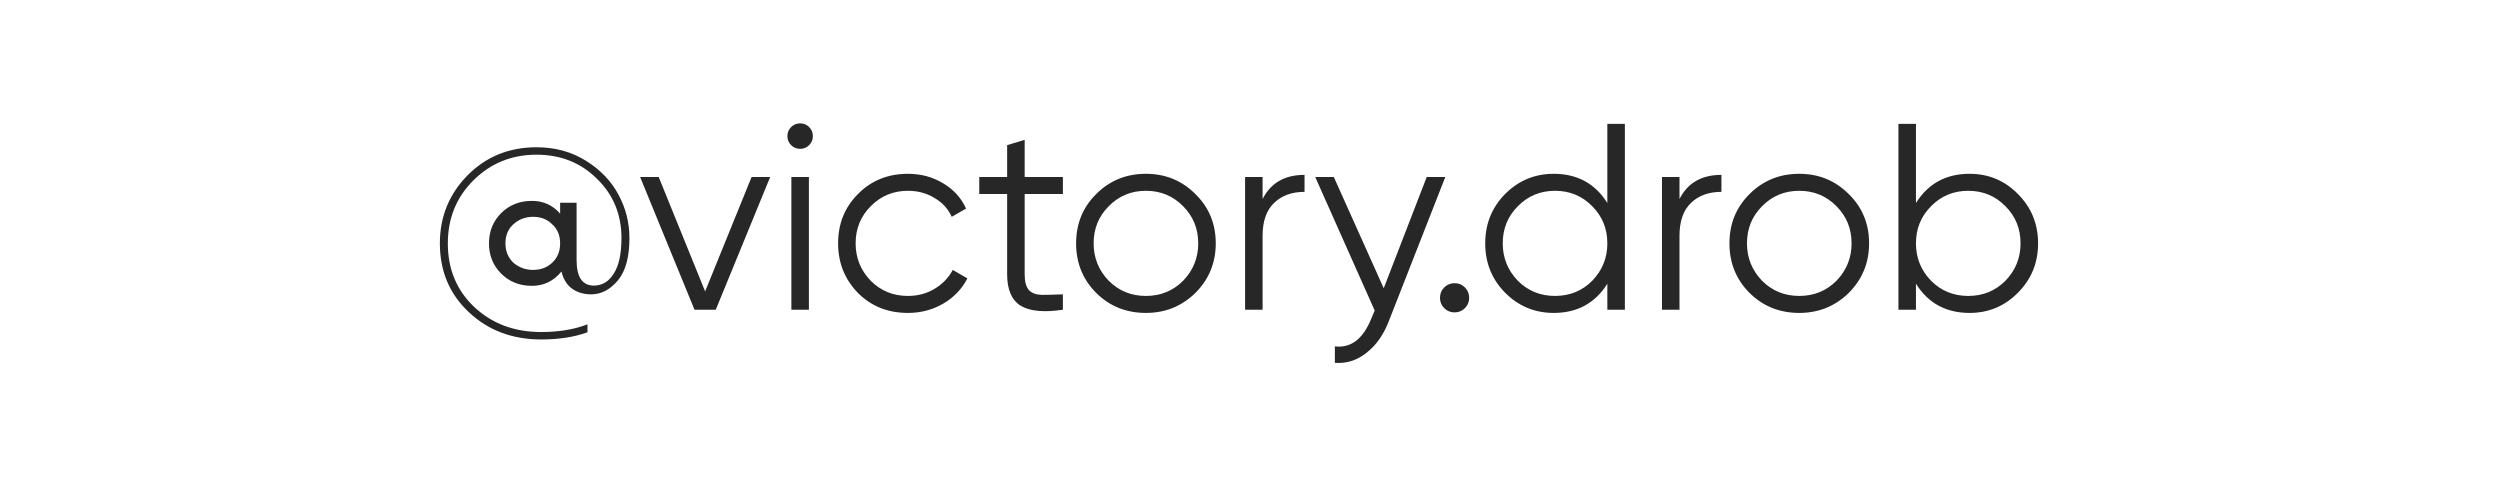 <?xml version="1.0" encoding="UTF-8"?> <svg xmlns="http://www.w3.org/2000/svg" width="113" height="22" viewBox="0 0 113 22" fill="none"> <g filter="url(#filter0_i_97_1191)"> <rect width="113" height="22" rx="10" fill="white"></rect> </g> <rect x="0.15" y="0.15" width="112.7" height="21.7" rx="9.85" stroke="white" stroke-width="0.3"></rect> <path d="M24.25 6.656C25.098 6.656 25.85 6.864 26.506 7.28C27.146 7.68 27.63 8.188 27.958 8.804C28.286 9.412 28.45 10.064 28.45 10.76C28.45 11.616 28.278 12.252 27.934 12.668C27.582 13.092 27.178 13.304 26.722 13.304C26.378 13.304 26.086 13.216 25.846 13.04C25.614 12.864 25.458 12.608 25.378 12.272C25.026 12.704 24.582 12.92 24.046 12.92C23.486 12.92 23.022 12.736 22.654 12.368C22.286 12 22.102 11.544 22.102 11C22.102 10.456 22.286 10 22.654 9.632C23.022 9.264 23.486 9.08 24.046 9.08C24.558 9.08 24.982 9.272 25.318 9.656V9.164H26.062V11.756C26.062 12.524 26.322 12.908 26.842 12.908C27.218 12.908 27.518 12.728 27.742 12.368C27.974 12.008 28.09 11.472 28.09 10.76C28.09 9.688 27.718 8.792 26.974 8.072C26.246 7.352 25.338 6.992 24.25 6.992C23.13 6.992 22.182 7.376 21.406 8.144C20.63 8.912 20.242 9.864 20.242 11C20.242 12.168 20.642 13.128 21.442 13.88C22.242 14.632 23.25 15.008 24.466 15.008C25.258 15.008 25.954 14.892 26.554 14.66V15.02C25.954 15.236 25.258 15.344 24.466 15.344C23.154 15.344 22.062 14.932 21.19 14.108C20.318 13.292 19.882 12.256 19.882 11C19.882 9.8 20.298 8.776 21.13 7.928C21.97 7.08 23.01 6.656 24.25 6.656ZM23.206 11.876C23.462 12.092 23.758 12.2 24.094 12.2C24.438 12.2 24.726 12.092 24.958 11.876C25.198 11.652 25.318 11.36 25.318 11C25.318 10.64 25.198 10.352 24.958 10.136C24.734 9.912 24.446 9.8 24.094 9.8C23.75 9.8 23.454 9.912 23.206 10.136C22.966 10.352 22.846 10.64 22.846 11C22.846 11.352 22.966 11.644 23.206 11.876ZM31.872 13.172L33.972 8H34.812L32.352 14H31.392L28.933 8H29.773L31.872 13.172ZM36.742 6.152C36.742 6.312 36.686 6.448 36.574 6.56C36.462 6.672 36.326 6.728 36.166 6.728C36.006 6.728 35.87 6.672 35.758 6.56C35.646 6.448 35.59 6.312 35.59 6.152C35.59 5.992 35.646 5.856 35.758 5.744C35.87 5.632 36.006 5.576 36.166 5.576C36.326 5.576 36.462 5.632 36.574 5.744C36.686 5.856 36.742 5.992 36.742 6.152ZM36.562 14H35.77V8H36.562V14ZM41.038 14.144C40.134 14.144 39.382 13.844 38.782 13.244C38.182 12.628 37.882 11.88 37.882 11C37.882 10.112 38.182 9.368 38.782 8.768C39.382 8.16 40.134 7.856 41.038 7.856C41.63 7.856 42.162 8 42.634 8.288C43.106 8.568 43.45 8.948 43.666 9.428L43.018 9.8C42.858 9.44 42.598 9.156 42.238 8.948C41.886 8.732 41.486 8.624 41.038 8.624C40.374 8.624 39.814 8.856 39.358 9.32C38.902 9.776 38.674 10.336 38.674 11C38.674 11.656 38.902 12.22 39.358 12.692C39.814 13.148 40.374 13.376 41.038 13.376C41.478 13.376 41.874 13.272 42.226 13.064C42.586 12.856 42.866 12.568 43.066 12.2L43.726 12.584C43.478 13.064 43.114 13.444 42.634 13.724C42.154 14.004 41.622 14.144 41.038 14.144ZM48.043 8V8.768H46.315V12.404C46.315 12.732 46.379 12.968 46.507 13.112C46.635 13.248 46.827 13.32 47.083 13.328C47.339 13.328 47.659 13.32 48.043 13.304V14C47.187 14.128 46.551 14.068 46.135 13.82C45.727 13.564 45.523 13.092 45.523 12.404V8.768H44.263V8H45.523V6.56L46.315 6.32V8H48.043ZM54.028 13.244C53.412 13.844 52.668 14.144 51.796 14.144C50.908 14.144 50.16 13.844 49.552 13.244C48.944 12.636 48.64 11.888 48.64 11C48.64 10.112 48.944 9.368 49.552 8.768C50.16 8.16 50.908 7.856 51.796 7.856C52.676 7.856 53.42 8.16 54.028 8.768C54.644 9.368 54.952 10.112 54.952 11C54.952 11.88 54.644 12.628 54.028 13.244ZM50.116 12.692C50.572 13.148 51.132 13.376 51.796 13.376C52.46 13.376 53.02 13.148 53.476 12.692C53.932 12.22 54.16 11.656 54.16 11C54.16 10.336 53.932 9.776 53.476 9.32C53.02 8.856 52.46 8.624 51.796 8.624C51.132 8.624 50.572 8.856 50.116 9.32C49.66 9.776 49.432 10.336 49.432 11C49.432 11.656 49.66 12.22 50.116 12.692ZM57.069 8V8.996C57.438 8.268 58.069 7.904 58.965 7.904V8.672C58.389 8.672 57.929 8.84 57.586 9.176C57.242 9.504 57.069 10 57.069 10.664V14H56.278V8H57.069ZM62.544 13.028L64.488 8H65.328L62.76 14.552C62.52 15.16 62.184 15.628 61.752 15.956C61.328 16.292 60.856 16.44 60.336 16.4V15.656C61.056 15.744 61.604 15.328 61.98 14.408L62.136 14.036L59.448 8H60.288L62.544 13.028ZM66.407 13.46C66.407 13.644 66.343 13.8 66.215 13.928C66.087 14.056 65.931 14.12 65.747 14.12C65.563 14.12 65.407 14.056 65.279 13.928C65.151 13.8 65.087 13.644 65.087 13.46C65.087 13.276 65.151 13.12 65.279 12.992C65.407 12.864 65.563 12.8 65.747 12.8C65.931 12.8 66.087 12.864 66.215 12.992C66.343 13.12 66.407 13.276 66.407 13.46ZM72.652 9.176V5.6H73.444V14H72.652V12.824C72.1 13.704 71.292 14.144 70.228 14.144C69.372 14.144 68.64 13.84 68.032 13.232C67.432 12.624 67.132 11.88 67.132 11C67.132 10.12 67.432 9.376 68.032 8.768C68.64 8.16 69.372 7.856 70.228 7.856C71.292 7.856 72.1 8.296 72.652 9.176ZM68.608 12.692C69.064 13.148 69.624 13.376 70.288 13.376C70.952 13.376 71.512 13.148 71.968 12.692C72.424 12.22 72.652 11.656 72.652 11C72.652 10.336 72.424 9.776 71.968 9.32C71.512 8.856 70.952 8.624 70.288 8.624C69.624 8.624 69.064 8.856 68.608 9.32C68.152 9.776 67.924 10.336 67.924 11C67.924 11.656 68.152 12.22 68.608 12.692ZM75.913 8V8.996C76.281 8.268 76.913 7.904 77.809 7.904V8.672C77.233 8.672 76.773 8.84 76.429 9.176C76.085 9.504 75.913 10 75.913 10.664V14H75.121V8H75.913ZM83.559 13.244C82.943 13.844 82.199 14.144 81.327 14.144C80.439 14.144 79.691 13.844 79.083 13.244C78.475 12.636 78.171 11.888 78.171 11C78.171 10.112 78.475 9.368 79.083 8.768C79.691 8.16 80.439 7.856 81.327 7.856C82.207 7.856 82.951 8.16 83.559 8.768C84.175 9.368 84.483 10.112 84.483 11C84.483 11.88 84.175 12.628 83.559 13.244ZM79.647 12.692C80.103 13.148 80.663 13.376 81.327 13.376C81.991 13.376 82.551 13.148 83.007 12.692C83.463 12.22 83.691 11.656 83.691 11C83.691 10.336 83.463 9.776 83.007 9.32C82.551 8.856 81.991 8.624 81.327 8.624C80.663 8.624 80.103 8.856 79.647 9.32C79.191 9.776 78.963 10.336 78.963 11C78.963 11.656 79.191 12.22 79.647 12.692ZM89.025 7.856C89.881 7.856 90.609 8.16 91.209 8.768C91.817 9.376 92.121 10.12 92.121 11C92.121 11.88 91.817 12.624 91.209 13.232C90.609 13.84 89.881 14.144 89.025 14.144C87.961 14.144 87.153 13.704 86.601 12.824V14H85.809V5.6H86.601V9.176C87.153 8.296 87.961 7.856 89.025 7.856ZM87.285 12.692C87.741 13.148 88.301 13.376 88.965 13.376C89.629 13.376 90.189 13.148 90.645 12.692C91.101 12.22 91.329 11.656 91.329 11C91.329 10.336 91.101 9.776 90.645 9.32C90.189 8.856 89.629 8.624 88.965 8.624C88.301 8.624 87.741 8.856 87.285 9.32C86.829 9.776 86.601 10.336 86.601 11C86.601 11.656 86.829 12.22 87.285 12.692Z" fill="#272727"></path> <defs> <filter id="filter0_i_97_1191" x="0" y="0" width="113" height="28" filterUnits="userSpaceOnUse" color-interpolation-filters="sRGB"> <feFlood flood-opacity="0" result="BackgroundImageFix"></feFlood> <feBlend mode="normal" in="SourceGraphic" in2="BackgroundImageFix" result="shape"></feBlend> <feColorMatrix in="SourceAlpha" type="matrix" values="0 0 0 0 0 0 0 0 0 0 0 0 0 0 0 0 0 0 127 0" result="hardAlpha"></feColorMatrix> <feOffset dy="6"></feOffset> <feGaussianBlur stdDeviation="15"></feGaussianBlur> <feComposite in2="hardAlpha" operator="arithmetic" k2="-1" k3="1"></feComposite> <feColorMatrix type="matrix" values="0 0 0 0 1 0 0 0 0 1 0 0 0 0 1 0 0 0 0.35 0"></feColorMatrix> <feBlend mode="normal" in2="shape" result="effect1_innerShadow_97_1191"></feBlend> </filter> </defs> </svg> 